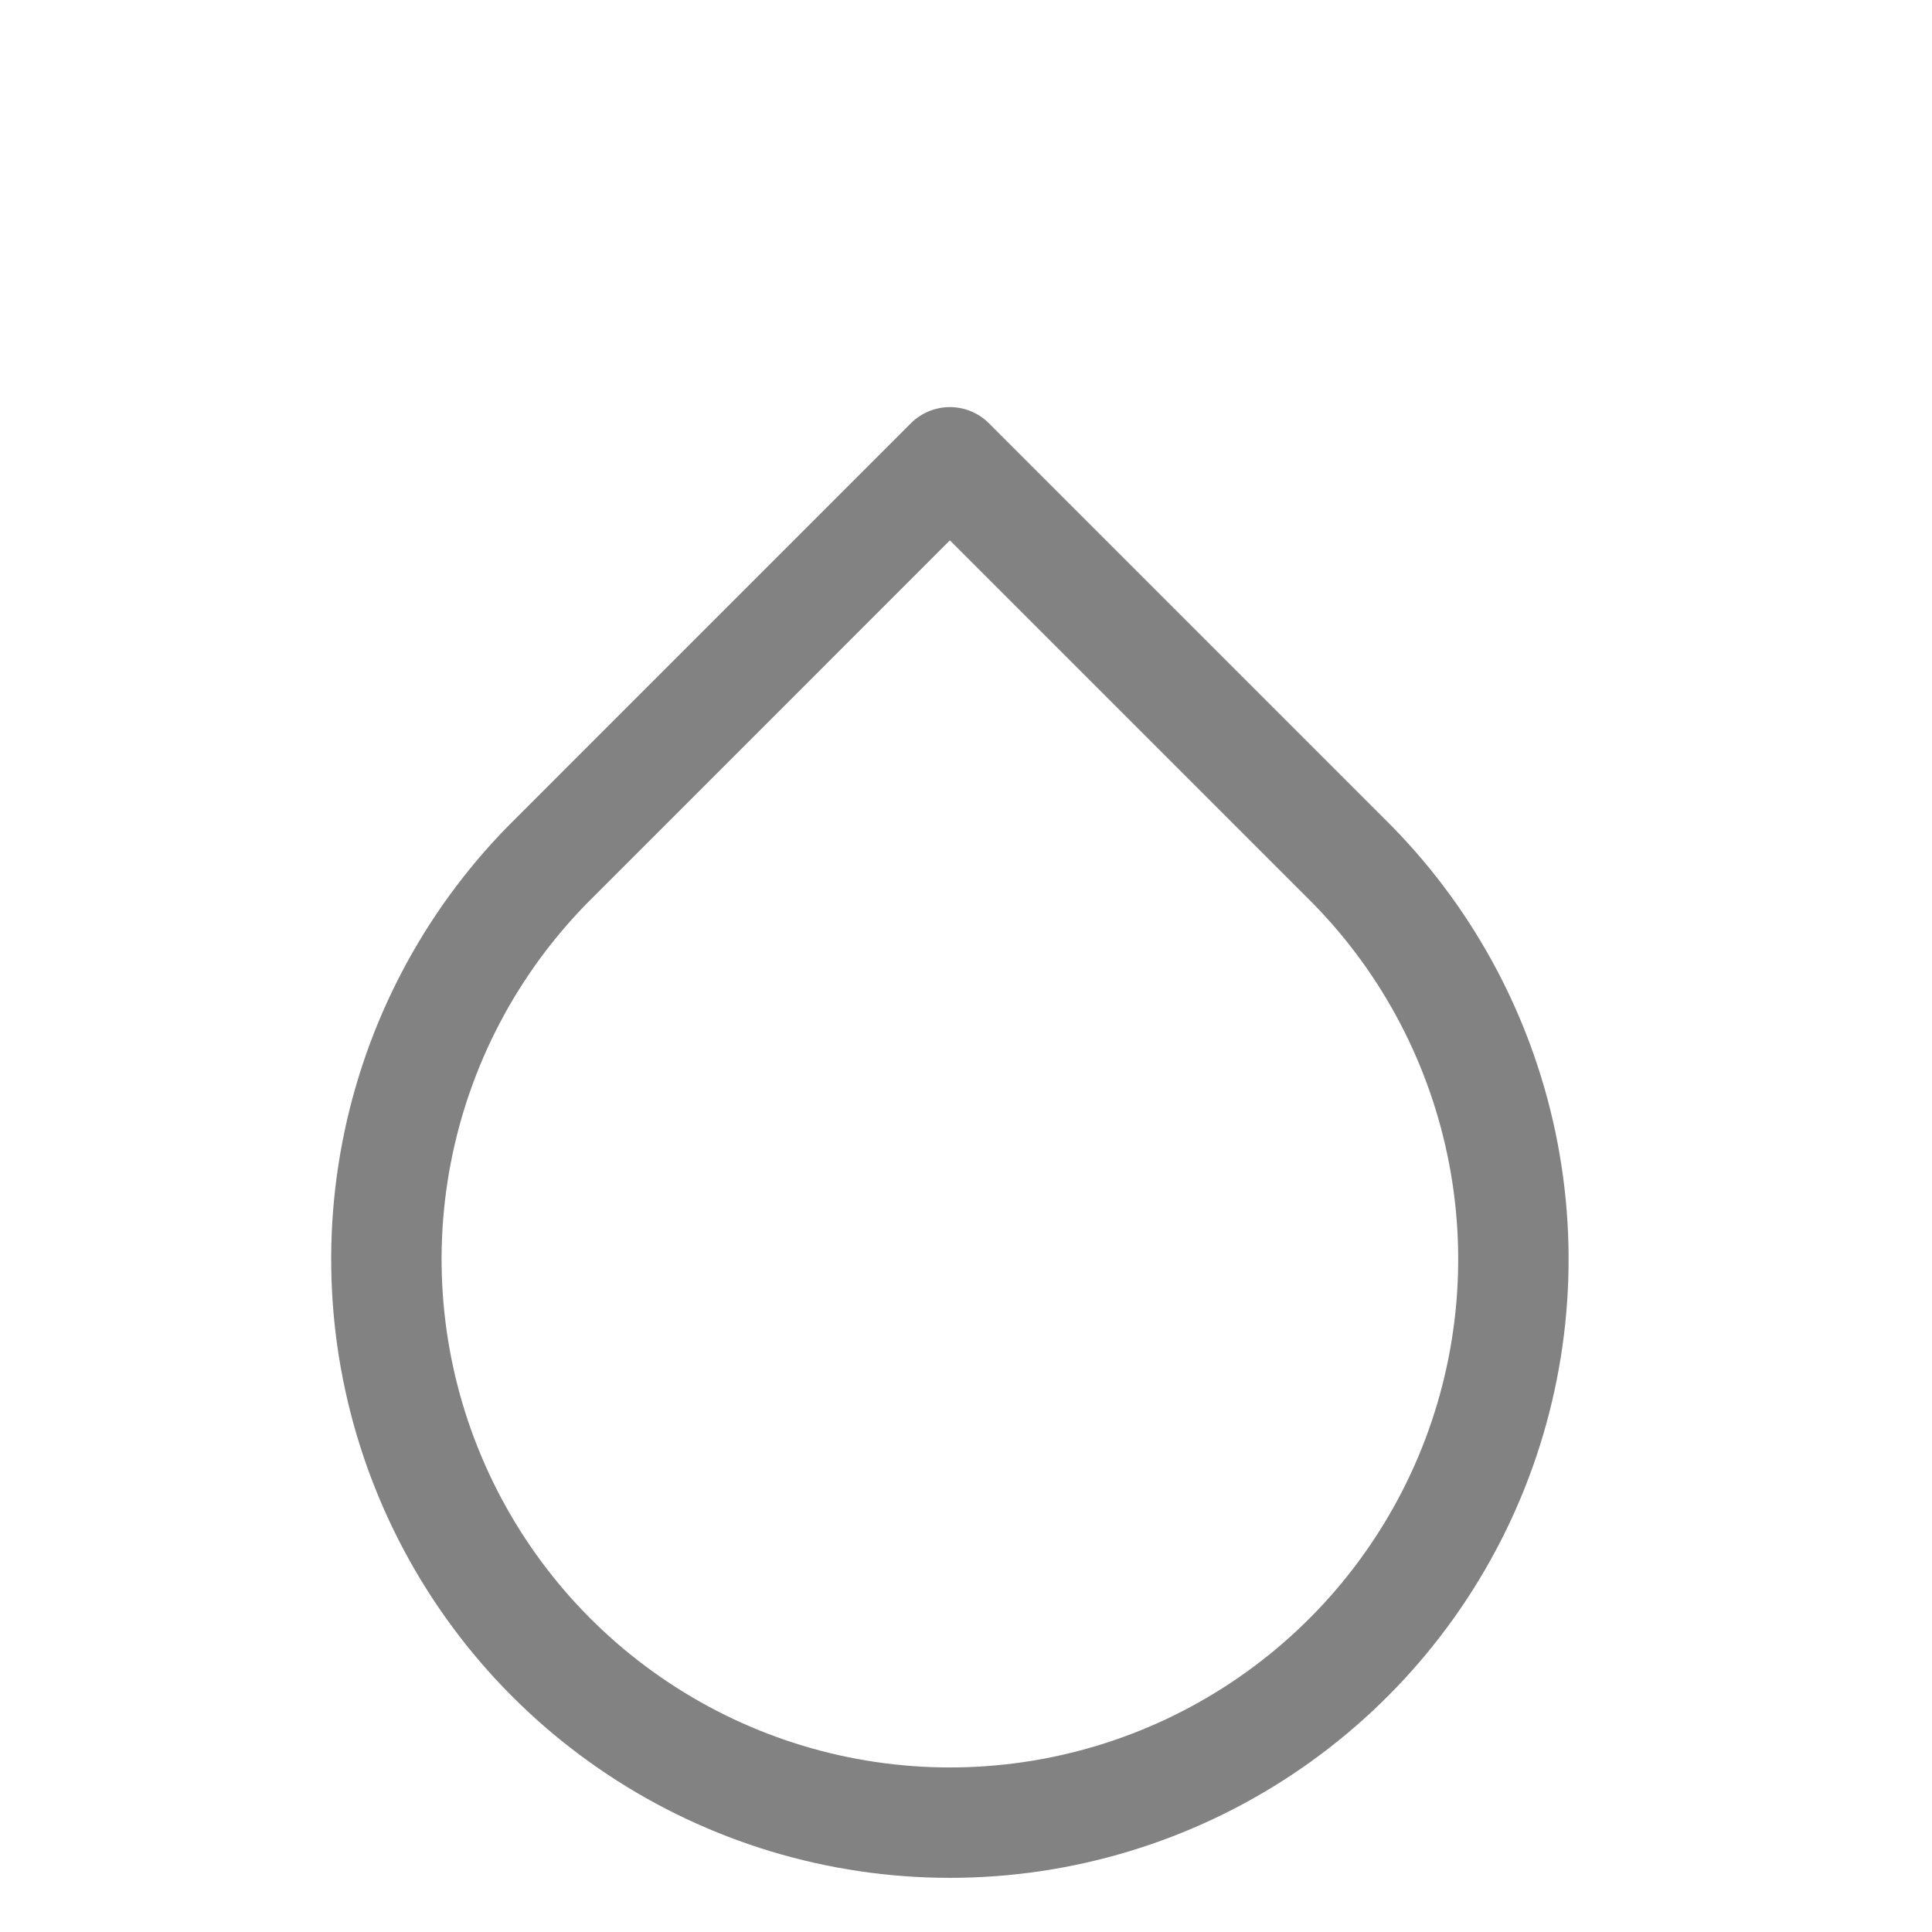 <svg width="35" height="35" viewBox="0 0 35 35" fill="none" xmlns="http://www.w3.org/2000/svg">
<path d="M17.208 8.375L24.5 15.667C25.907 17.102 26.858 18.922 27.235 20.896C27.613 22.871 27.398 24.913 26.62 26.766C25.841 28.619 24.532 30.201 22.858 31.313C21.184 32.426 19.218 33.019 17.208 33.019C15.198 33.019 13.233 32.426 11.559 31.313C9.884 30.201 8.576 28.619 7.797 26.766C7.018 24.913 6.804 22.871 7.181 20.896C7.558 18.922 8.51 17.102 9.917 15.667L17.208 8.375Z" stroke="#828282" stroke-width="2" stroke-linecap="round" stroke-linejoin="round"/>
</svg>
